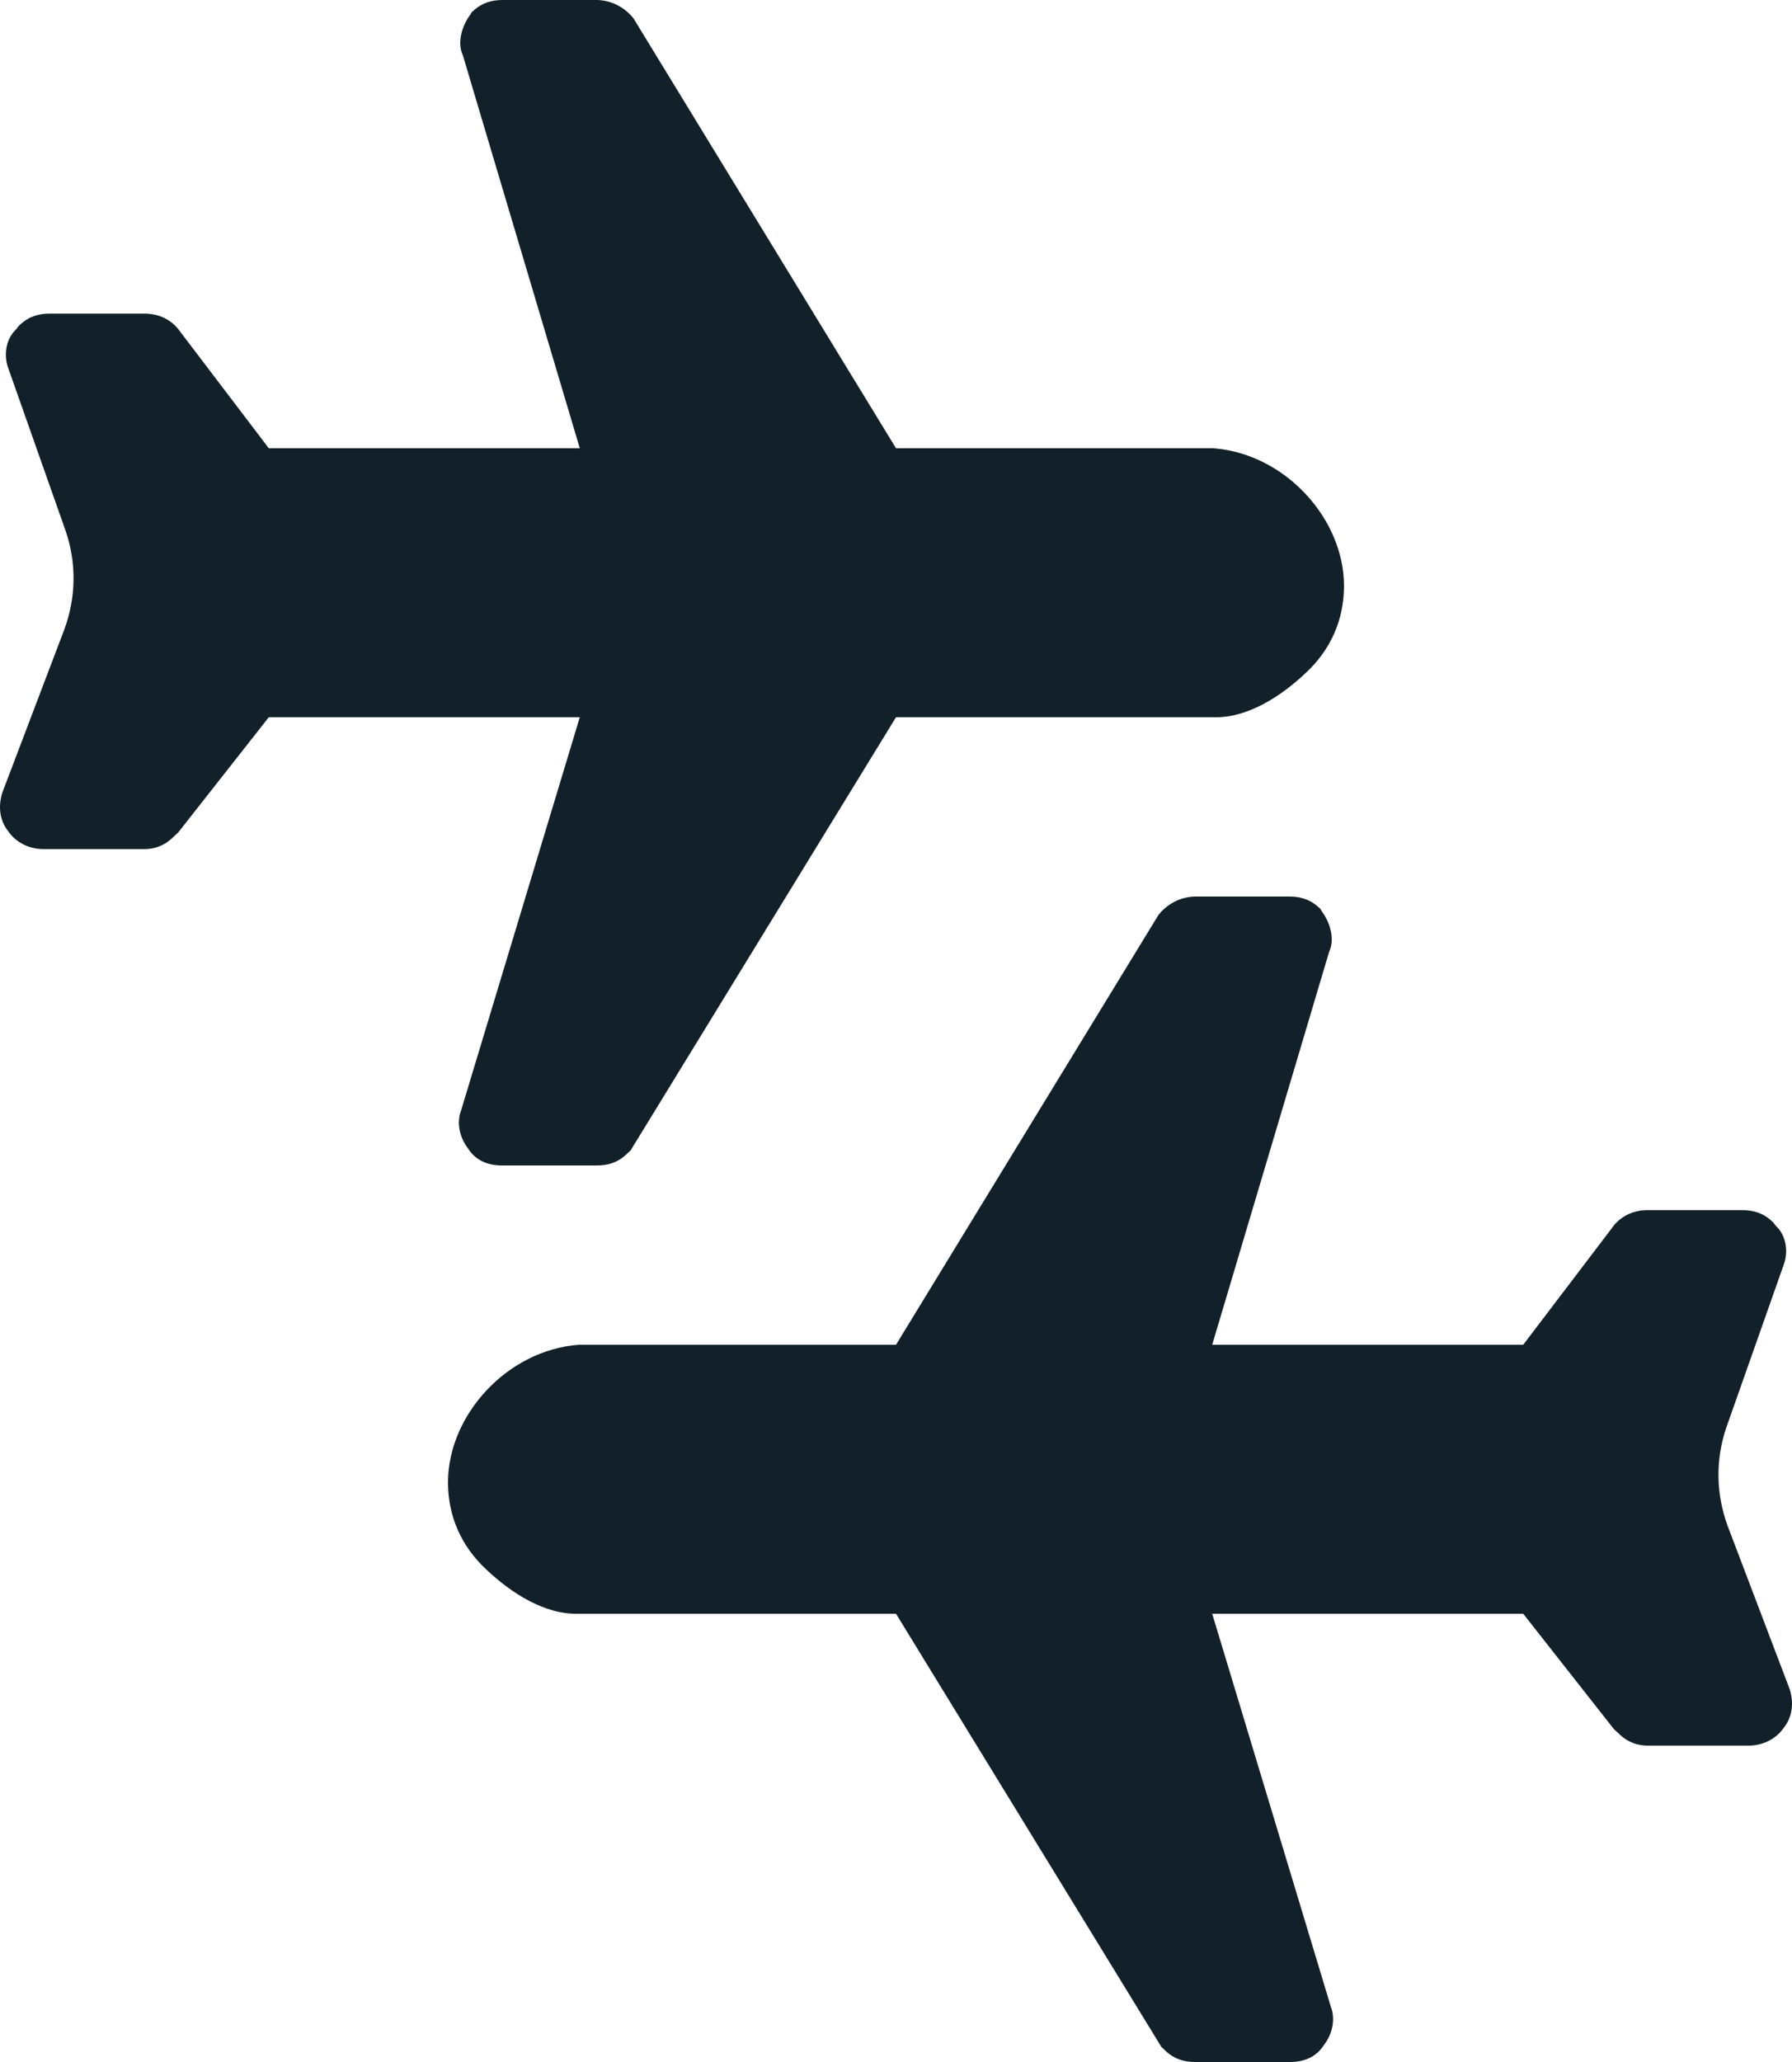 <svg width="20" height="23" viewBox="0 0 20 23" fill="none" xmlns="http://www.w3.org/2000/svg">
<path fill-rule="evenodd" clip-rule="evenodd" d="M10 5L7.071 0.206C6.972 0.081 6.827 0.006 6.669 0H5.621H5.608C5.489 0 5.377 0.031 5.278 0.125C5.271 0.125 5.26 0.142 5.251 0.159C5.244 0.171 5.238 0.182 5.232 0.187C5.153 0.306 5.101 0.48 5.166 0.617L6.471 5H3L2.009 3.697C1.924 3.573 1.779 3.498 1.614 3.498H0.566H0.553C0.434 3.498 0.322 3.529 0.223 3.623C0.213 3.629 0.205 3.64 0.195 3.654C0.185 3.667 0.174 3.682 0.157 3.697C0.058 3.81 0.045 3.978 0.091 4.103L0.731 5.917C0.856 6.279 0.849 6.665 0.718 7.021L0.026 8.841C-0.021 8.991 -0.007 9.147 0.091 9.271C0.177 9.396 0.322 9.471 0.487 9.471H1.601H1.614C1.713 9.471 1.825 9.44 1.924 9.346L1.99 9.284L3 8H6.471L5.147 12.383C5.094 12.52 5.127 12.688 5.226 12.813C5.305 12.938 5.437 13 5.601 13H6.649H6.663C6.781 13 6.893 12.969 6.992 12.875L7.038 12.832L10 8H13.543C13.919 8.012 14.295 7.769 14.572 7.507C14.855 7.245 15 6.908 15 6.534C15 5.792 14.348 5.062 13.543 5H10ZM10 15L12.929 10.206C13.028 10.081 13.173 10.006 13.331 10H14.379H14.392C14.511 10 14.623 10.031 14.722 10.125C14.729 10.125 14.74 10.143 14.749 10.159C14.756 10.171 14.762 10.182 14.768 10.187C14.847 10.306 14.899 10.48 14.834 10.617L13.529 15H17L17.991 13.697C18.076 13.573 18.221 13.498 18.386 13.498H19.434H19.447C19.566 13.498 19.678 13.529 19.777 13.623C19.787 13.629 19.795 13.64 19.805 13.654C19.815 13.667 19.826 13.682 19.843 13.697C19.942 13.81 19.955 13.978 19.909 14.103L19.269 15.917C19.144 16.279 19.151 16.665 19.282 17.021L19.974 18.841C20.021 18.991 20.007 19.147 19.909 19.271C19.823 19.396 19.678 19.471 19.513 19.471H18.399H18.386C18.287 19.471 18.175 19.44 18.076 19.346L18.01 19.284L17 18H13.529L14.853 22.383C14.906 22.52 14.873 22.688 14.774 22.813C14.695 22.938 14.563 23 14.399 23H13.351H13.338C13.219 23 13.107 22.969 13.008 22.875L12.962 22.832L10 18H6.457C6.081 18.012 5.705 17.769 5.428 17.507C5.145 17.245 5 16.908 5 16.534C5 15.792 5.652 15.062 6.457 15H10Z" fill="#122129"/>
</svg>
